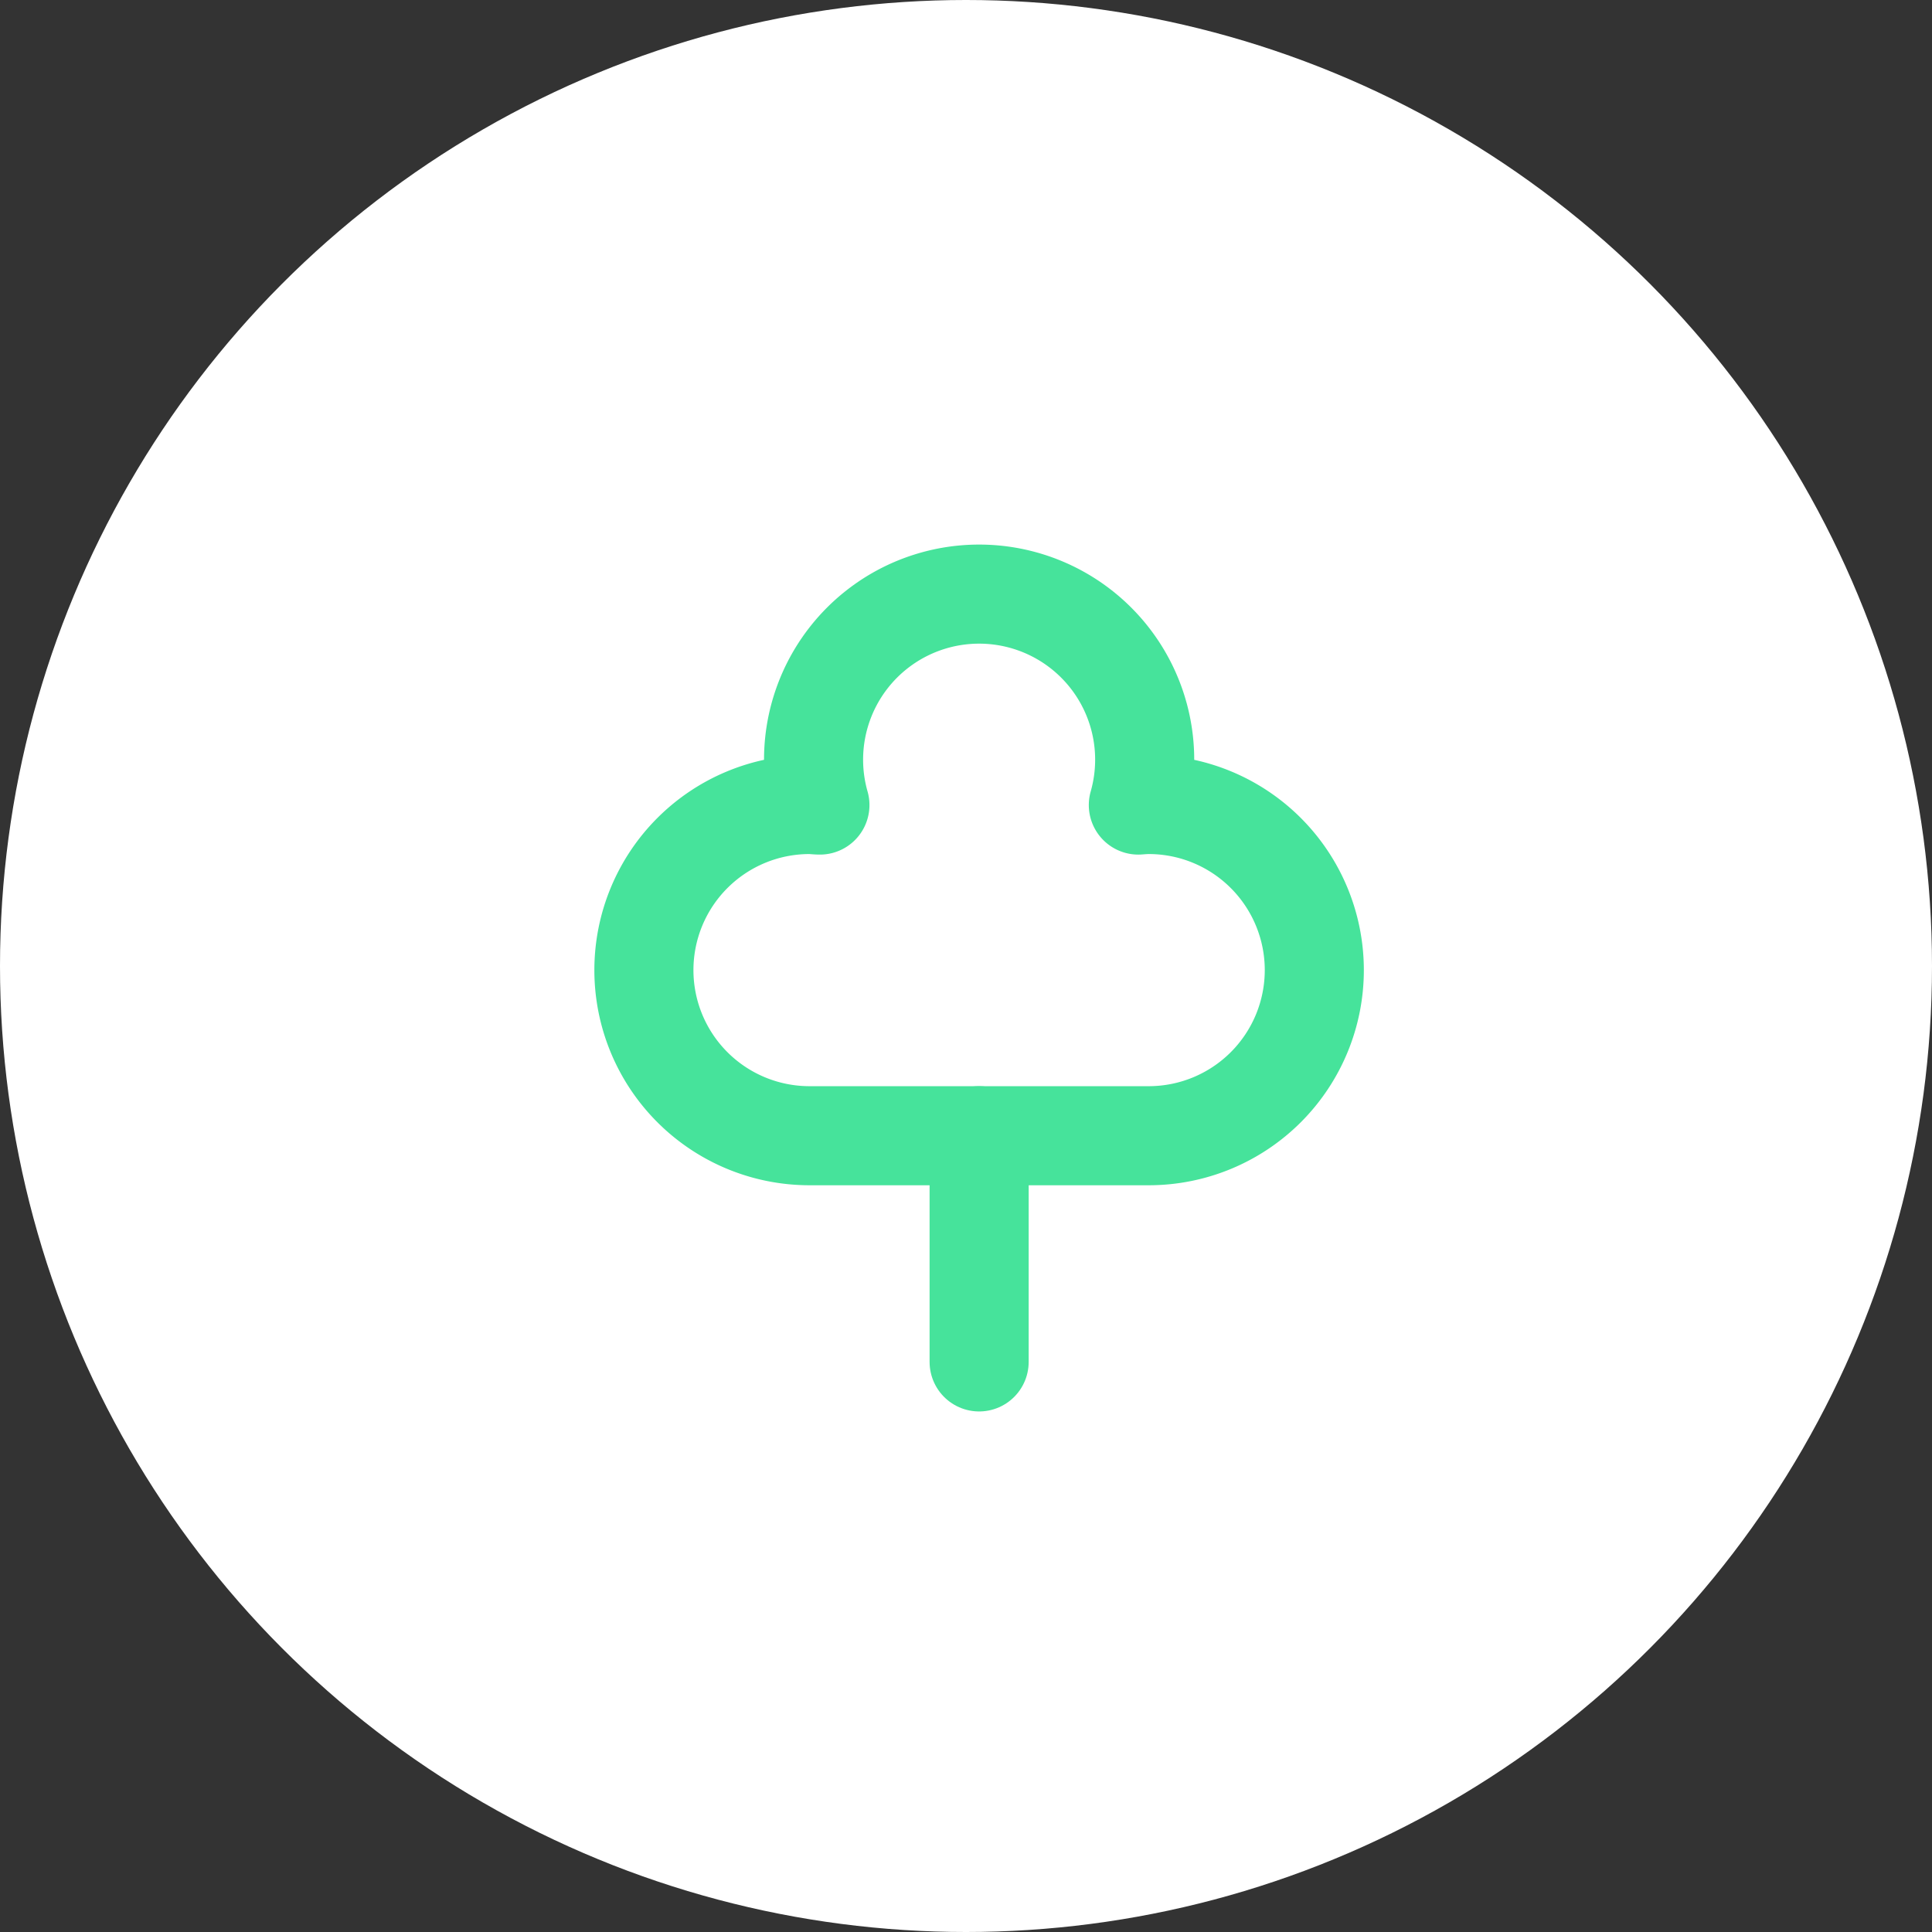 <svg xmlns="http://www.w3.org/2000/svg" width="39" height="39" viewBox="0 0 39 39">
  <rect x="0" y="0" width="39" height="39" fill="#333333" stroke="none"/>
  <g id="Grupo_855" data-name="Grupo 855" transform="translate(71 -11812)">
    <circle id="Elipse_106" data-name="Elipse 106" cx="19.5" cy="19.5" r="19.5" transform="translate(-71 11812)" fill="#fff"/>
    <g id="Grupo_854" data-name="Grupo 854" transform="translate(-58 11824)">
      <g id="Grupo_853" data-name="Grupo 853">
        <path id="Trazado_705" data-name="Trazado 705" d="M647.189,11.74c-.071,0-.14.006-.21.011a3.342,3.342,0,1,0-6.428,0c-.07,0-.139-.011-.21-.011a3.343,3.343,0,0,0,0,6.686h6.847a3.343,3.343,0,0,0,0-6.686Z" transform="translate(-637 -7.5)" fill="none" stroke="#46e39b" stroke-linecap="round" stroke-linejoin="round" stroke-width="2"/>
        <line id="Línea_125" data-name="Línea 125" y1="4.566" transform="translate(6.765 10.926)" fill="none" stroke="#46e39b" stroke-linecap="round" stroke-linejoin="round" stroke-width="2"/>
      </g>
    </g>
  </g>
</svg>
